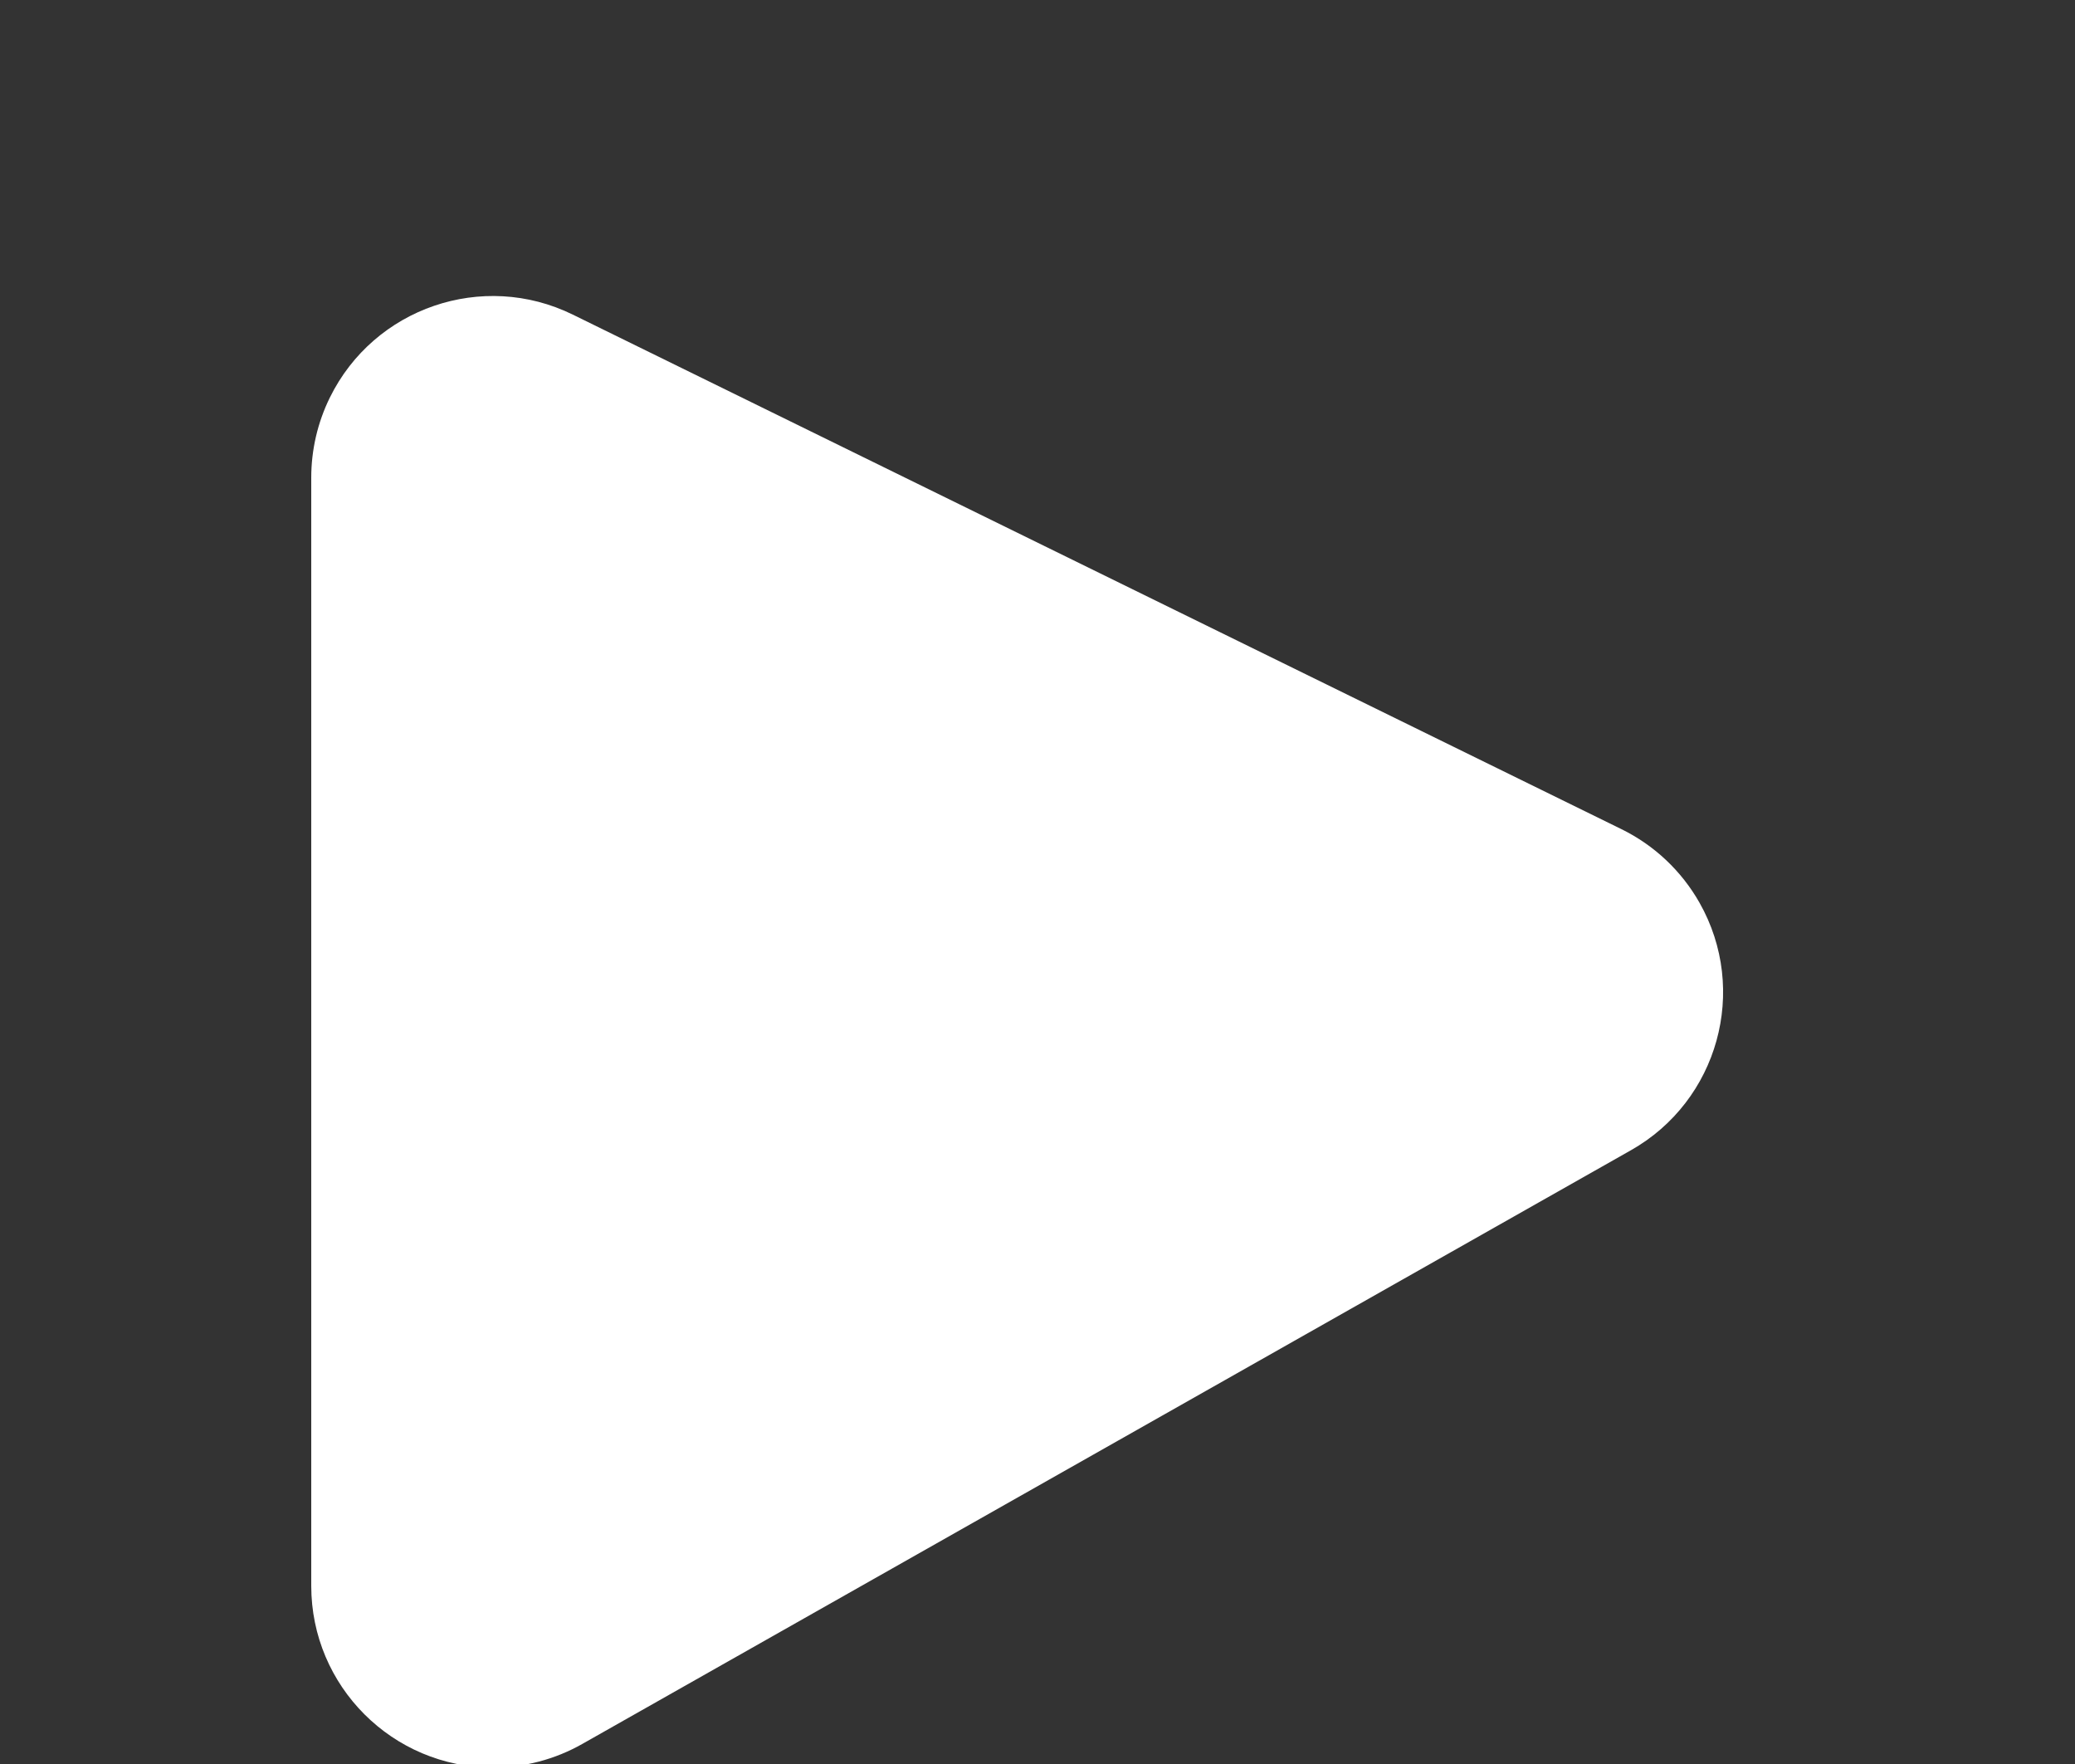 <svg height="17" viewBox="0 0 20 17" width="20" xmlns="http://www.w3.org/2000/svg">
<rect x="0" y="0" width="20" height="17" fill="#333333" stroke="none"/>
<path d="m3 4.604v10.68c0 .966.784 1.75 1.75 1.75.302 0 .599-.078.862-.227l10.108-5.722c.841-.476 1.137-1.544.661-2.385-.174-.307-.436-.554-.752-.709l-10.108-4.959c-.868-.426-1.916-.067-2.342.8-.118.24-.179.504-.179.771z" fill="#fff"/></svg>